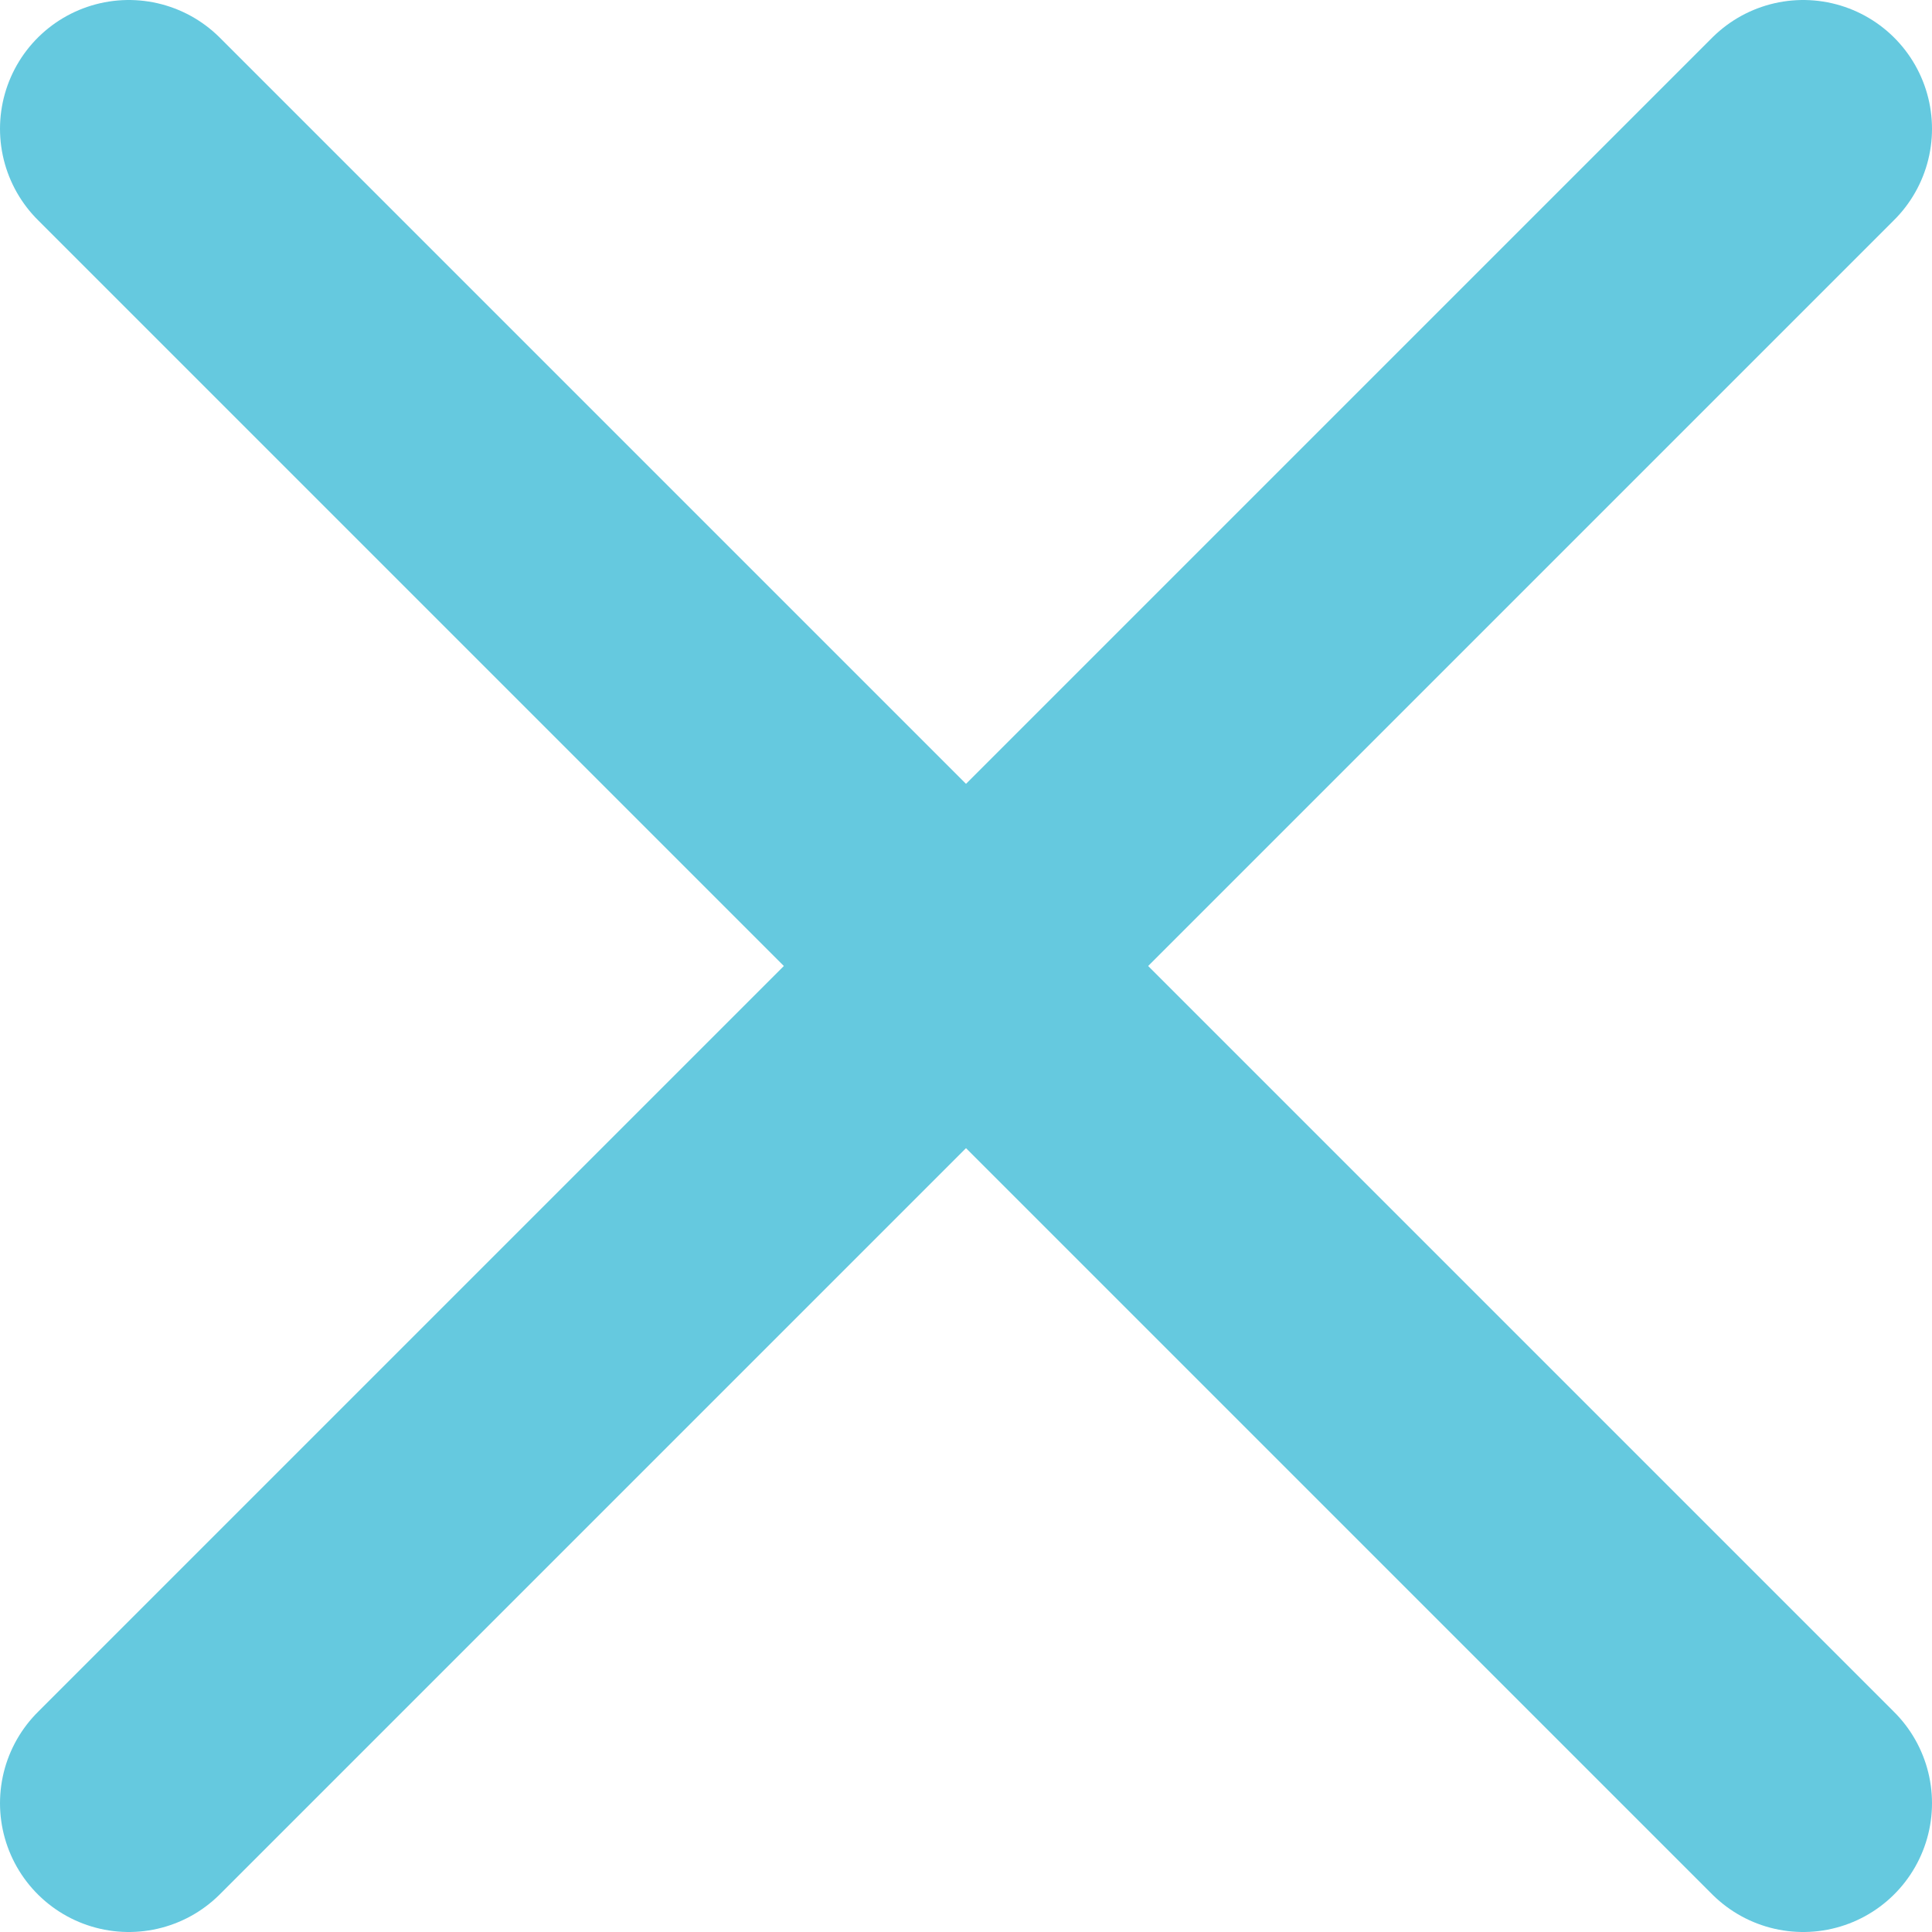 <svg class="cross-icon" width="30" height="30" viewBox="0 0 30 30" fill="none" xmlns="http://www.w3.org/2000/svg">
<path class="line1" d="M2 2L28 28" stroke="#65C9DF" stroke-width="4" stroke-linecap="round" stroke-linejoin="round"/>
<path class="line2" d="M28 2L2 28" stroke="#65C9DF" stroke-width="4" stroke-linecap="round" stroke-linejoin="round"/>
</svg>
